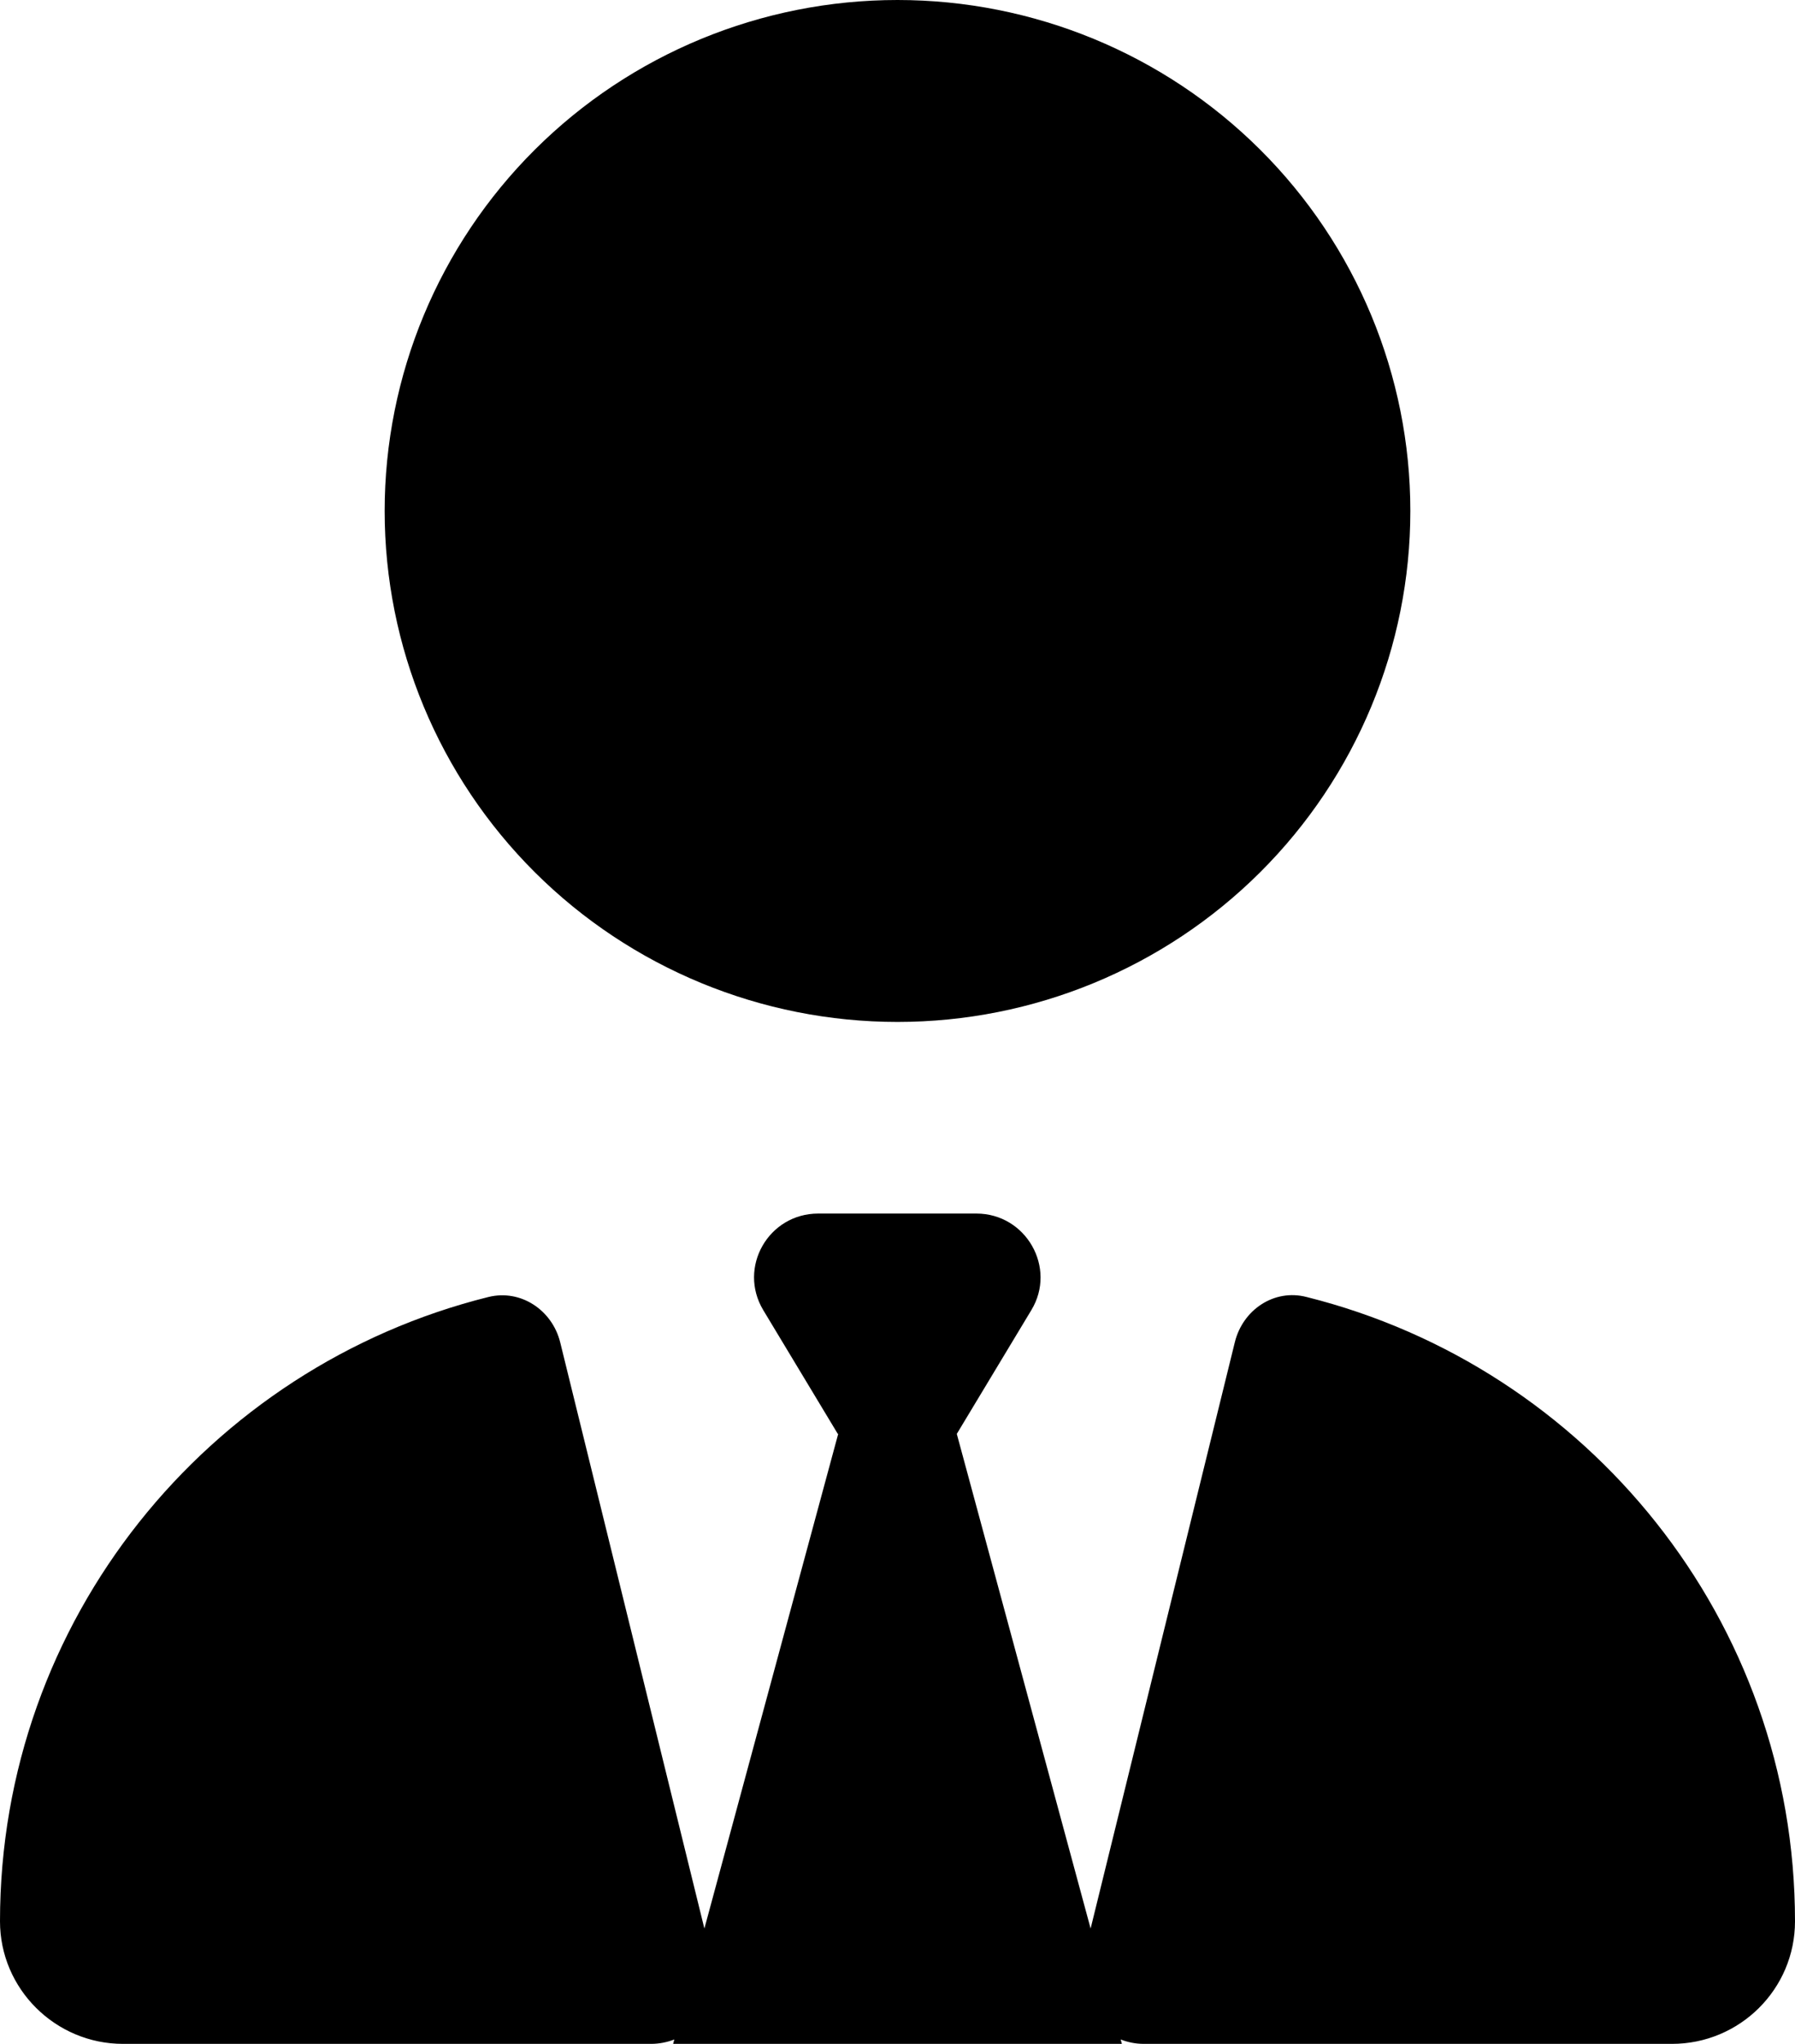 <svg width="58" height="66" viewBox="0 0 58 66" fill="none" xmlns="http://www.w3.org/2000/svg">
  <g clip-path="url(#clip0_74_475)">
    <path
      d="M29 33C24.605 33 20.39 31.262 17.282 28.167C14.175 25.073 12.429 20.876 12.429 16.5C12.429 12.124 14.175 7.927 17.282 4.833C20.39 1.738 24.605 0 29 0C33.395 0 37.61 1.738 40.718 4.833C43.825 7.927 45.571 12.124 45.571 16.5C45.571 20.876 43.825 25.073 40.718 28.167C37.61 31.262 33.395 33 29 33ZM27.071 46.303L24.663 42.307C23.834 40.928 24.831 39.188 26.437 39.188H29H31.55C33.156 39.188 34.153 40.941 33.324 42.307L30.916 46.303L35.24 62.275L39.901 43.338C40.16 42.294 41.17 41.611 42.218 41.882C51.294 44.15 58 52.323 58 62.043C58 64.234 56.213 66 54.025 66H36.962C36.69 66 36.444 65.948 36.211 65.858L36.25 66H21.75L21.789 65.858C21.556 65.948 21.297 66 21.038 66H3.975C1.787 66 0 64.221 0 62.043C0 52.31 6.719 44.138 15.782 41.882C16.83 41.624 17.84 42.307 18.099 43.338L22.76 62.275L27.084 46.303H27.071Z"
      fill="black" />
  </g>
  <defs>
    <clipPath id="clip0_74_475">
      <rect width="58" height="66" fill="white" />
    </clipPath>
  </defs>
</svg>
  